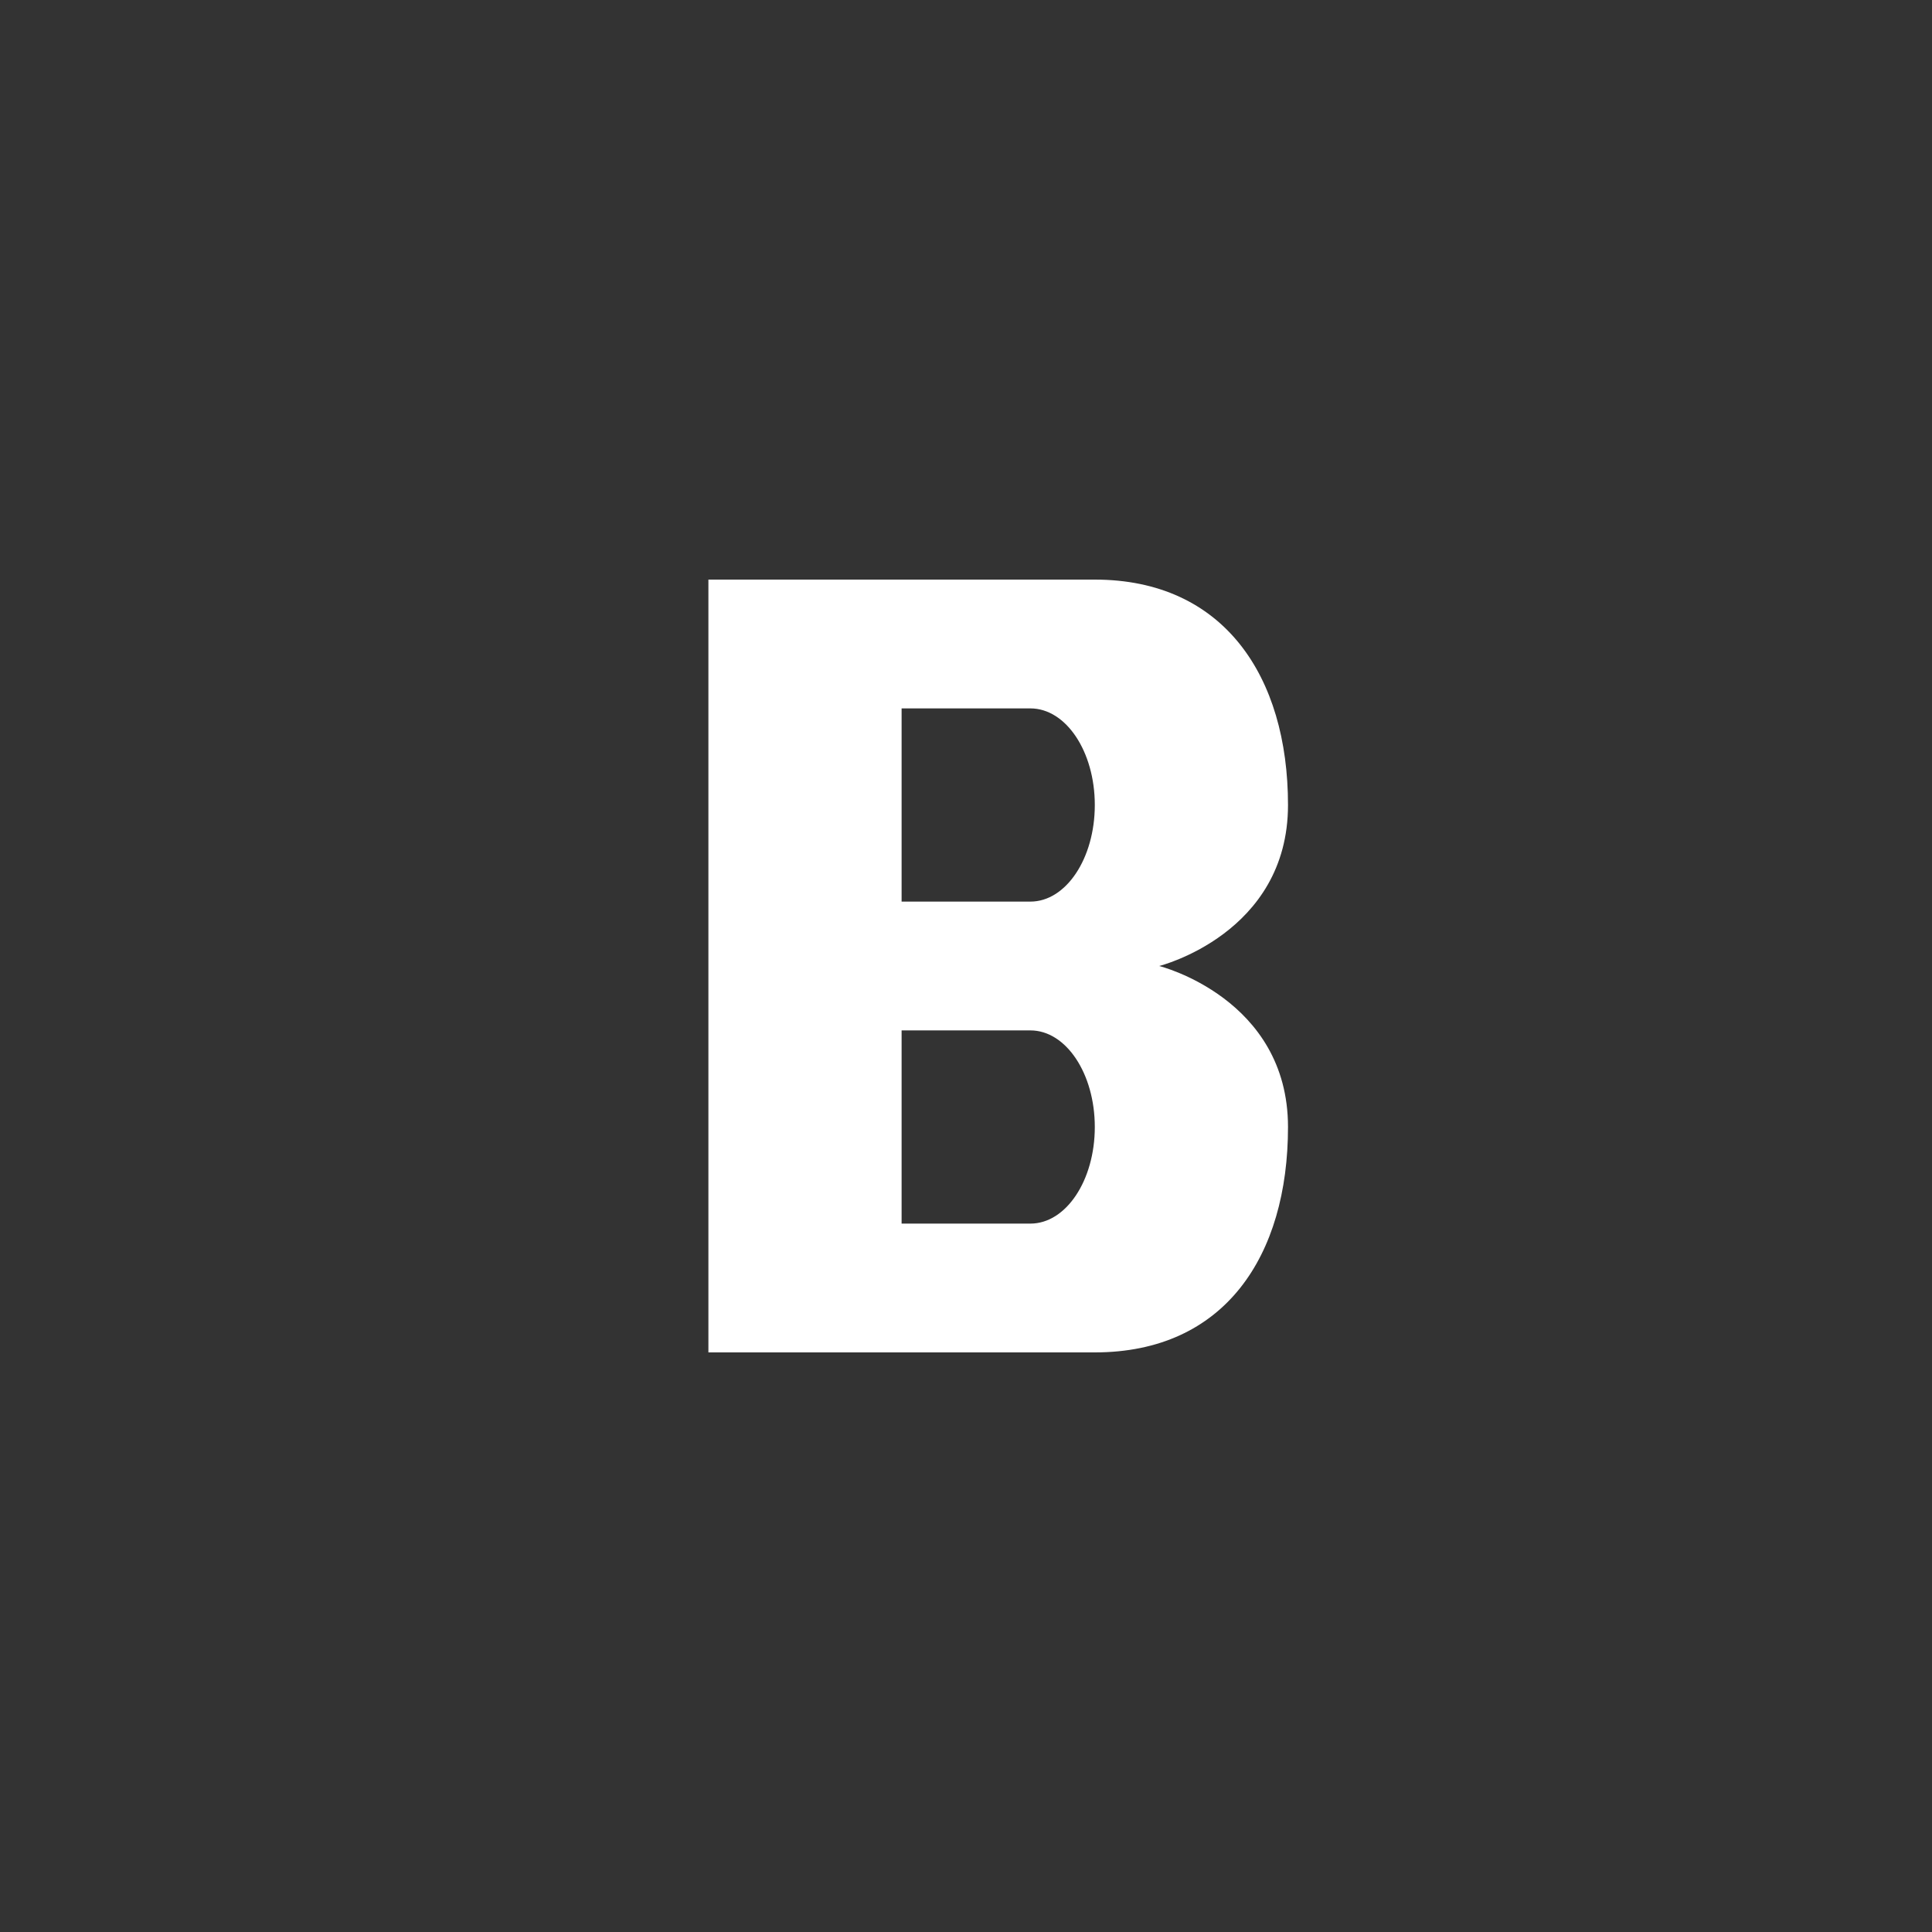 <svg xmlns:xlink="http://www.w3.org/1999/xlink" xmlns="http://www.w3.org/2000/svg" width="30" height="30" viewBox="0 0 30 30"><rect x="0" y="0" width="30" height="30" fill="#333333" stroke="none"/><title>Bold</title><path d="M20 12.5c0 2-2 2.5-2 2.5s2 .5 2 2.5-.982 3.5-3 3.5h-6V9h6c2 0 3 1.5 3 3.5zm-3 5c0 .83-.447 1.5-1 1.5h-2v-3h2c.553 0 1 .67 1 1.5zm0-5c0 .83-.447 1.5-1 1.5h-2v-3h2c.553 0 1 .67 1 1.5z" fill-rule="evenodd" fill="#FFFFFF"></path></svg>